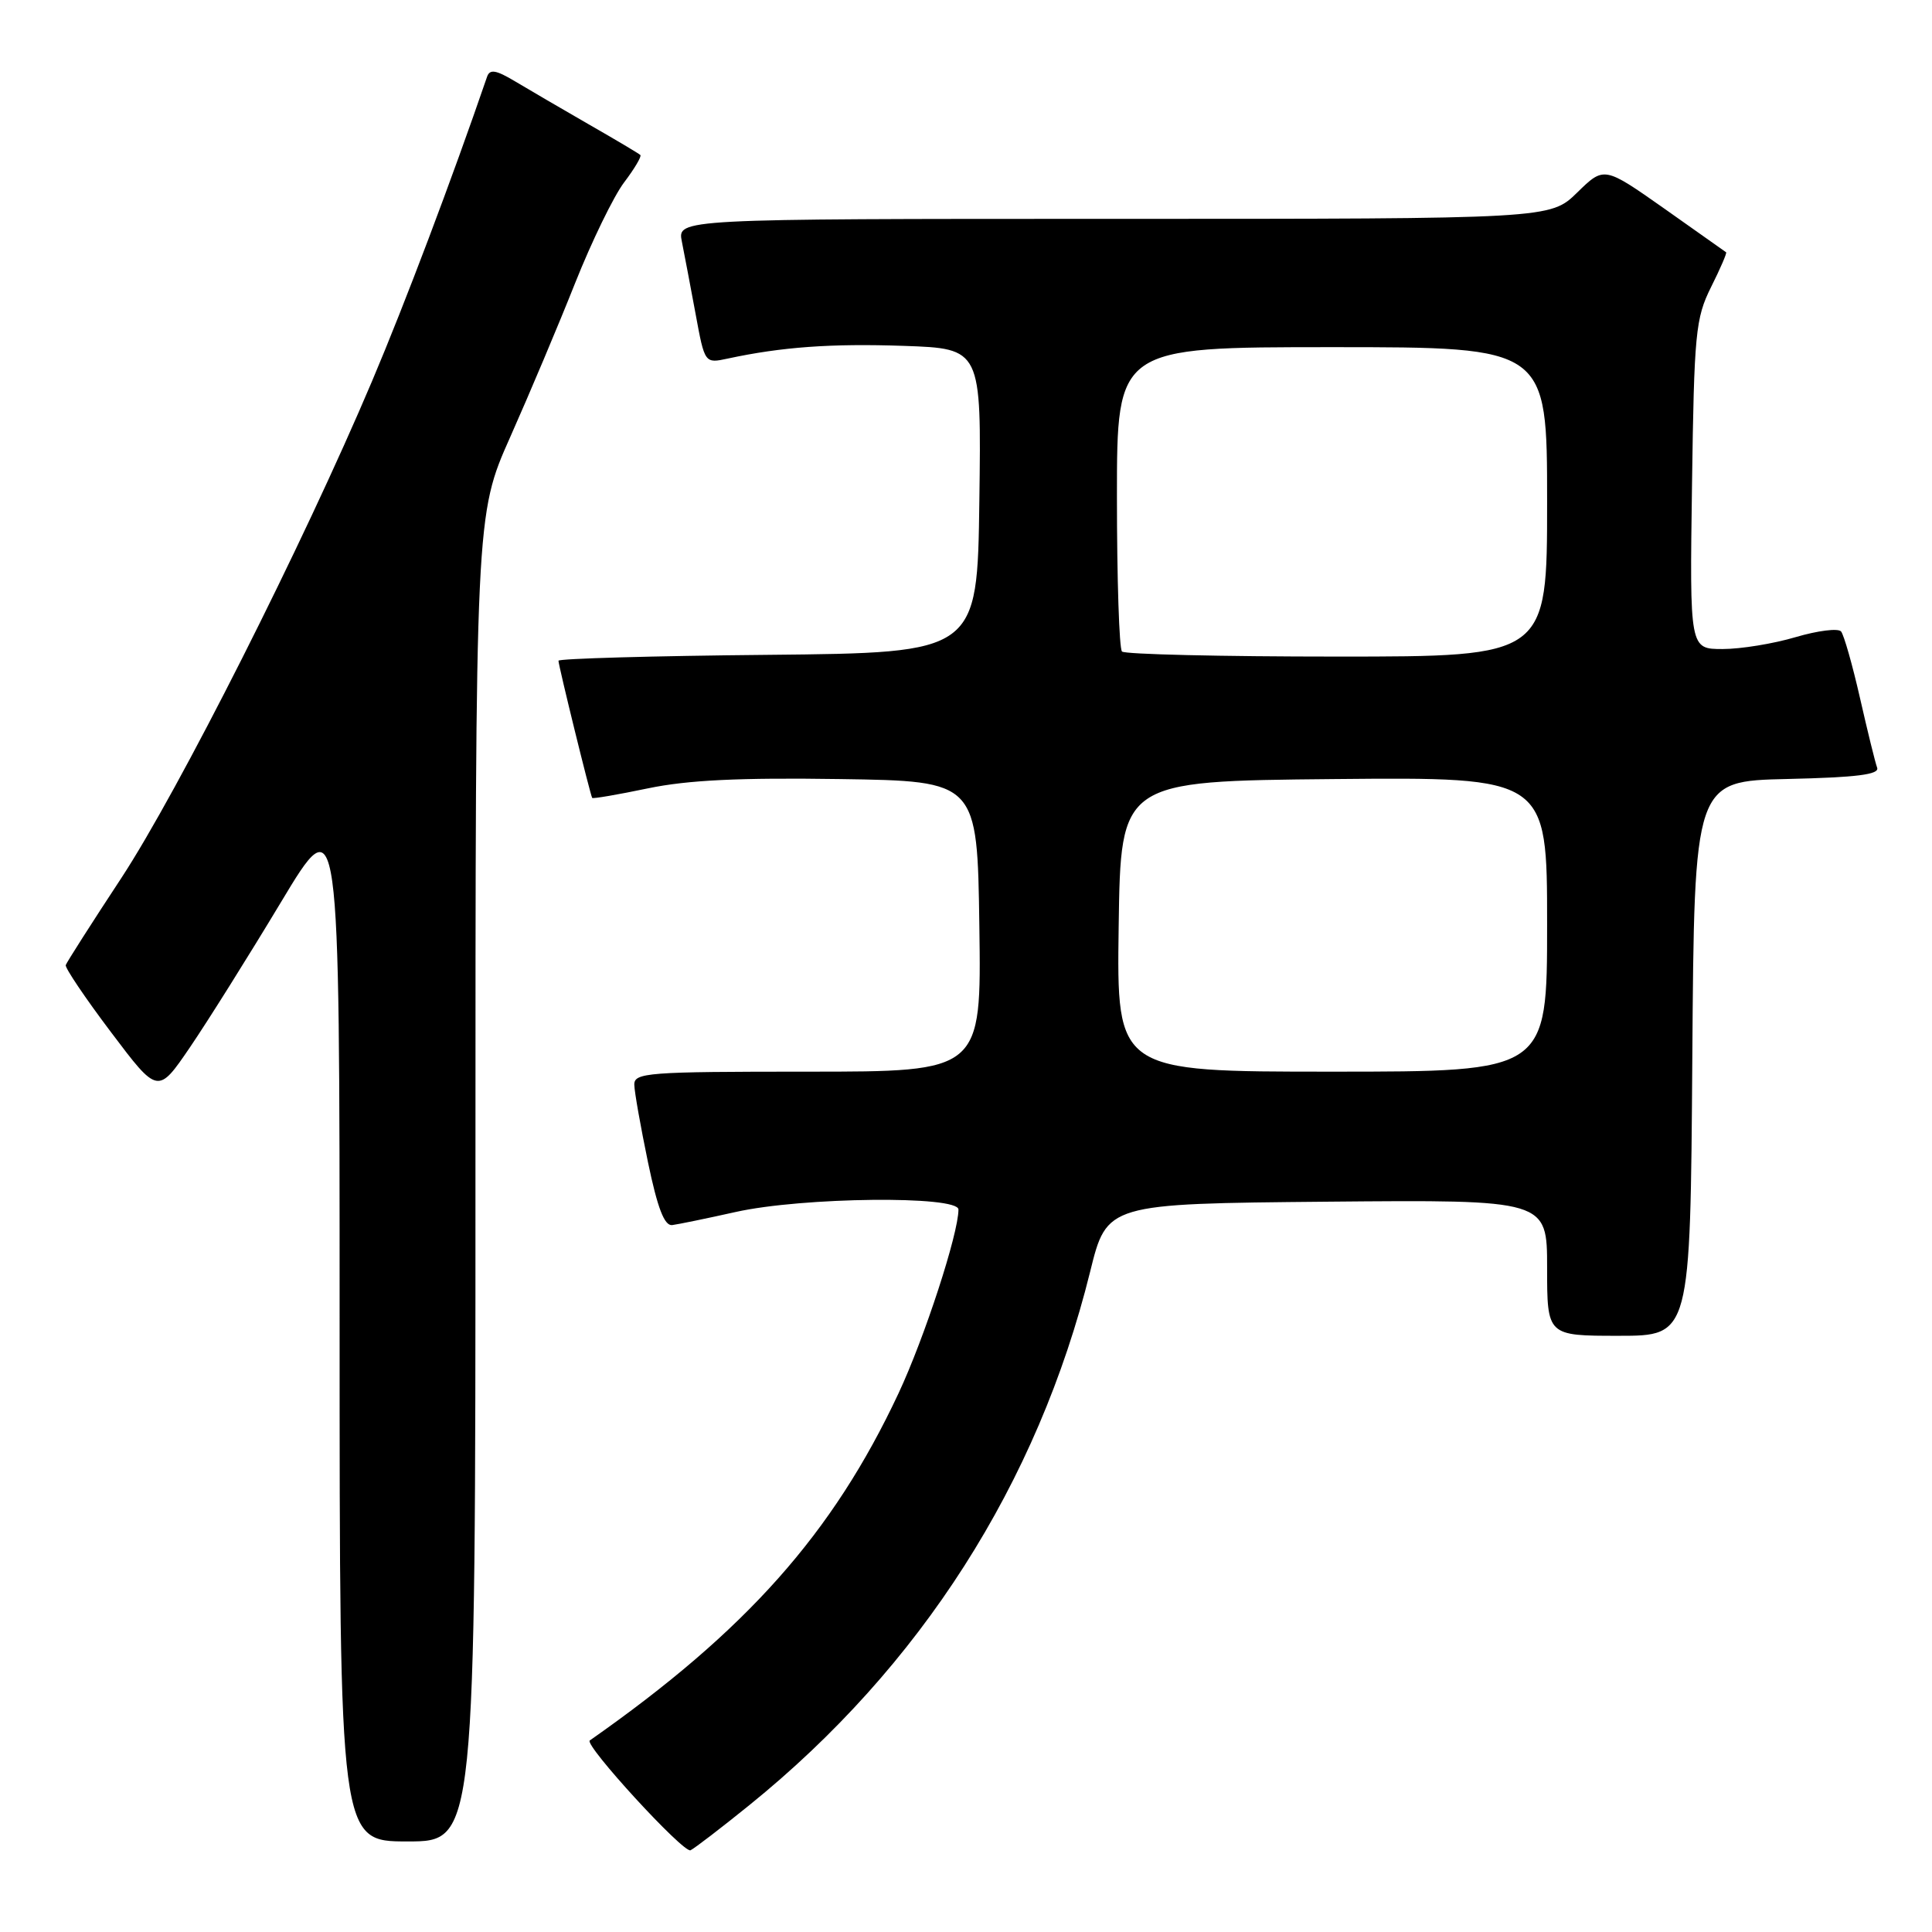 <?xml version="1.0" encoding="UTF-8" standalone="no"?>
<!DOCTYPE svg PUBLIC "-//W3C//DTD SVG 1.1//EN" "http://www.w3.org/Graphics/SVG/1.1/DTD/svg11.dtd" >
<svg xmlns="http://www.w3.org/2000/svg" xmlns:xlink="http://www.w3.org/1999/xlink" version="1.1" viewBox="0 0 256 256">
 <g >
 <path fill="currentColor"
d=" M 99.28 239.20 C 121.98 220.86 137.50 196.57 144.45 168.50 C 146.67 159.50 146.67 159.50 175.84 159.23 C 205.00 158.97 205.00 158.97 205.00 167.98 C 205.00 177.00 205.00 177.00 214.49 177.00 C 223.98 177.00 223.98 177.00 224.24 140.25 C 224.50 103.50 224.50 103.50 236.84 103.22 C 246.04 103.01 249.07 102.63 248.73 101.72 C 248.48 101.05 247.46 96.90 246.46 92.50 C 245.46 88.10 244.33 84.13 243.95 83.67 C 243.56 83.22 240.86 83.56 237.94 84.42 C 235.02 85.29 230.67 86.00 228.26 86.00 C 223.89 86.00 223.89 86.00 224.20 64.25 C 224.48 44.12 224.67 42.17 226.72 38.05 C 227.94 35.61 228.84 33.53 228.72 33.43 C 228.60 33.34 224.91 30.73 220.53 27.64 C 212.55 22.03 212.55 22.03 208.99 25.51 C 205.42 29.00 205.42 29.00 147.58 29.00 C 89.75 29.00 89.75 29.00 90.35 32.01 C 90.68 33.67 91.50 37.98 92.17 41.60 C 93.38 48.17 93.38 48.17 96.44 47.51 C 103.61 45.97 110.12 45.50 119.77 45.83 C 130.04 46.19 130.04 46.19 129.77 66.34 C 129.50 86.50 129.50 86.50 101.75 86.77 C 86.49 86.91 74.00 87.27 74.00 87.55 C 74.00 88.18 78.23 105.40 78.47 105.73 C 78.56 105.86 81.89 105.29 85.86 104.46 C 91.13 103.36 98.03 103.03 111.29 103.23 C 129.50 103.50 129.50 103.50 129.77 122.75 C 130.04 142.00 130.04 142.00 107.02 142.00 C 85.75 142.00 84.00 142.13 84.05 143.75 C 84.07 144.71 84.89 149.32 85.86 154.00 C 87.13 160.10 88.04 162.45 89.07 162.33 C 89.85 162.23 93.65 161.45 97.50 160.59 C 106.34 158.62 127.00 158.40 127.00 160.27 C 127.00 163.47 122.50 177.27 119.06 184.62 C 110.35 203.21 98.87 216.11 78.15 230.62 C 77.35 231.18 90.59 245.62 91.50 245.17 C 92.05 244.90 95.55 242.22 99.28 239.20 Z  M 63.00 156.13 C 63.00 68.26 63.00 68.26 67.62 57.88 C 70.16 52.17 74.03 43.00 76.21 37.50 C 78.40 32.00 81.31 26.01 82.69 24.18 C 84.07 22.36 85.04 20.72 84.85 20.54 C 84.66 20.35 81.58 18.52 78.00 16.47 C 74.42 14.41 70.04 11.85 68.25 10.78 C 65.71 9.26 64.90 9.13 64.54 10.17 C 59.87 23.78 53.68 40.16 49.30 50.50 C 40.15 72.12 23.63 104.84 16.06 116.37 C 12.13 122.34 8.83 127.52 8.71 127.88 C 8.60 128.24 11.29 132.24 14.71 136.77 C 20.92 145.01 20.92 145.01 25.18 138.76 C 27.52 135.32 32.94 126.68 37.22 119.56 C 45.00 106.61 45.00 106.61 45.00 175.31 C 45.00 244.00 45.00 244.00 54.00 244.00 C 63.00 244.00 63.00 244.00 63.00 156.13 Z  M 148.23 122.75 C 148.50 103.50 148.50 103.50 176.75 103.23 C 205.00 102.97 205.00 102.97 205.00 122.48 C 205.00 142.00 205.00 142.00 176.48 142.00 C 147.96 142.00 147.96 142.00 148.23 122.75 Z  M 148.67 86.33 C 148.30 85.97 148.00 76.74 148.00 65.83 C 148.00 46.00 148.00 46.00 176.50 46.00 C 205.00 46.00 205.00 46.00 205.00 66.50 C 205.00 87.00 205.00 87.00 177.17 87.00 C 161.86 87.00 149.03 86.70 148.67 86.33 Z "/>
</g>
</svg>